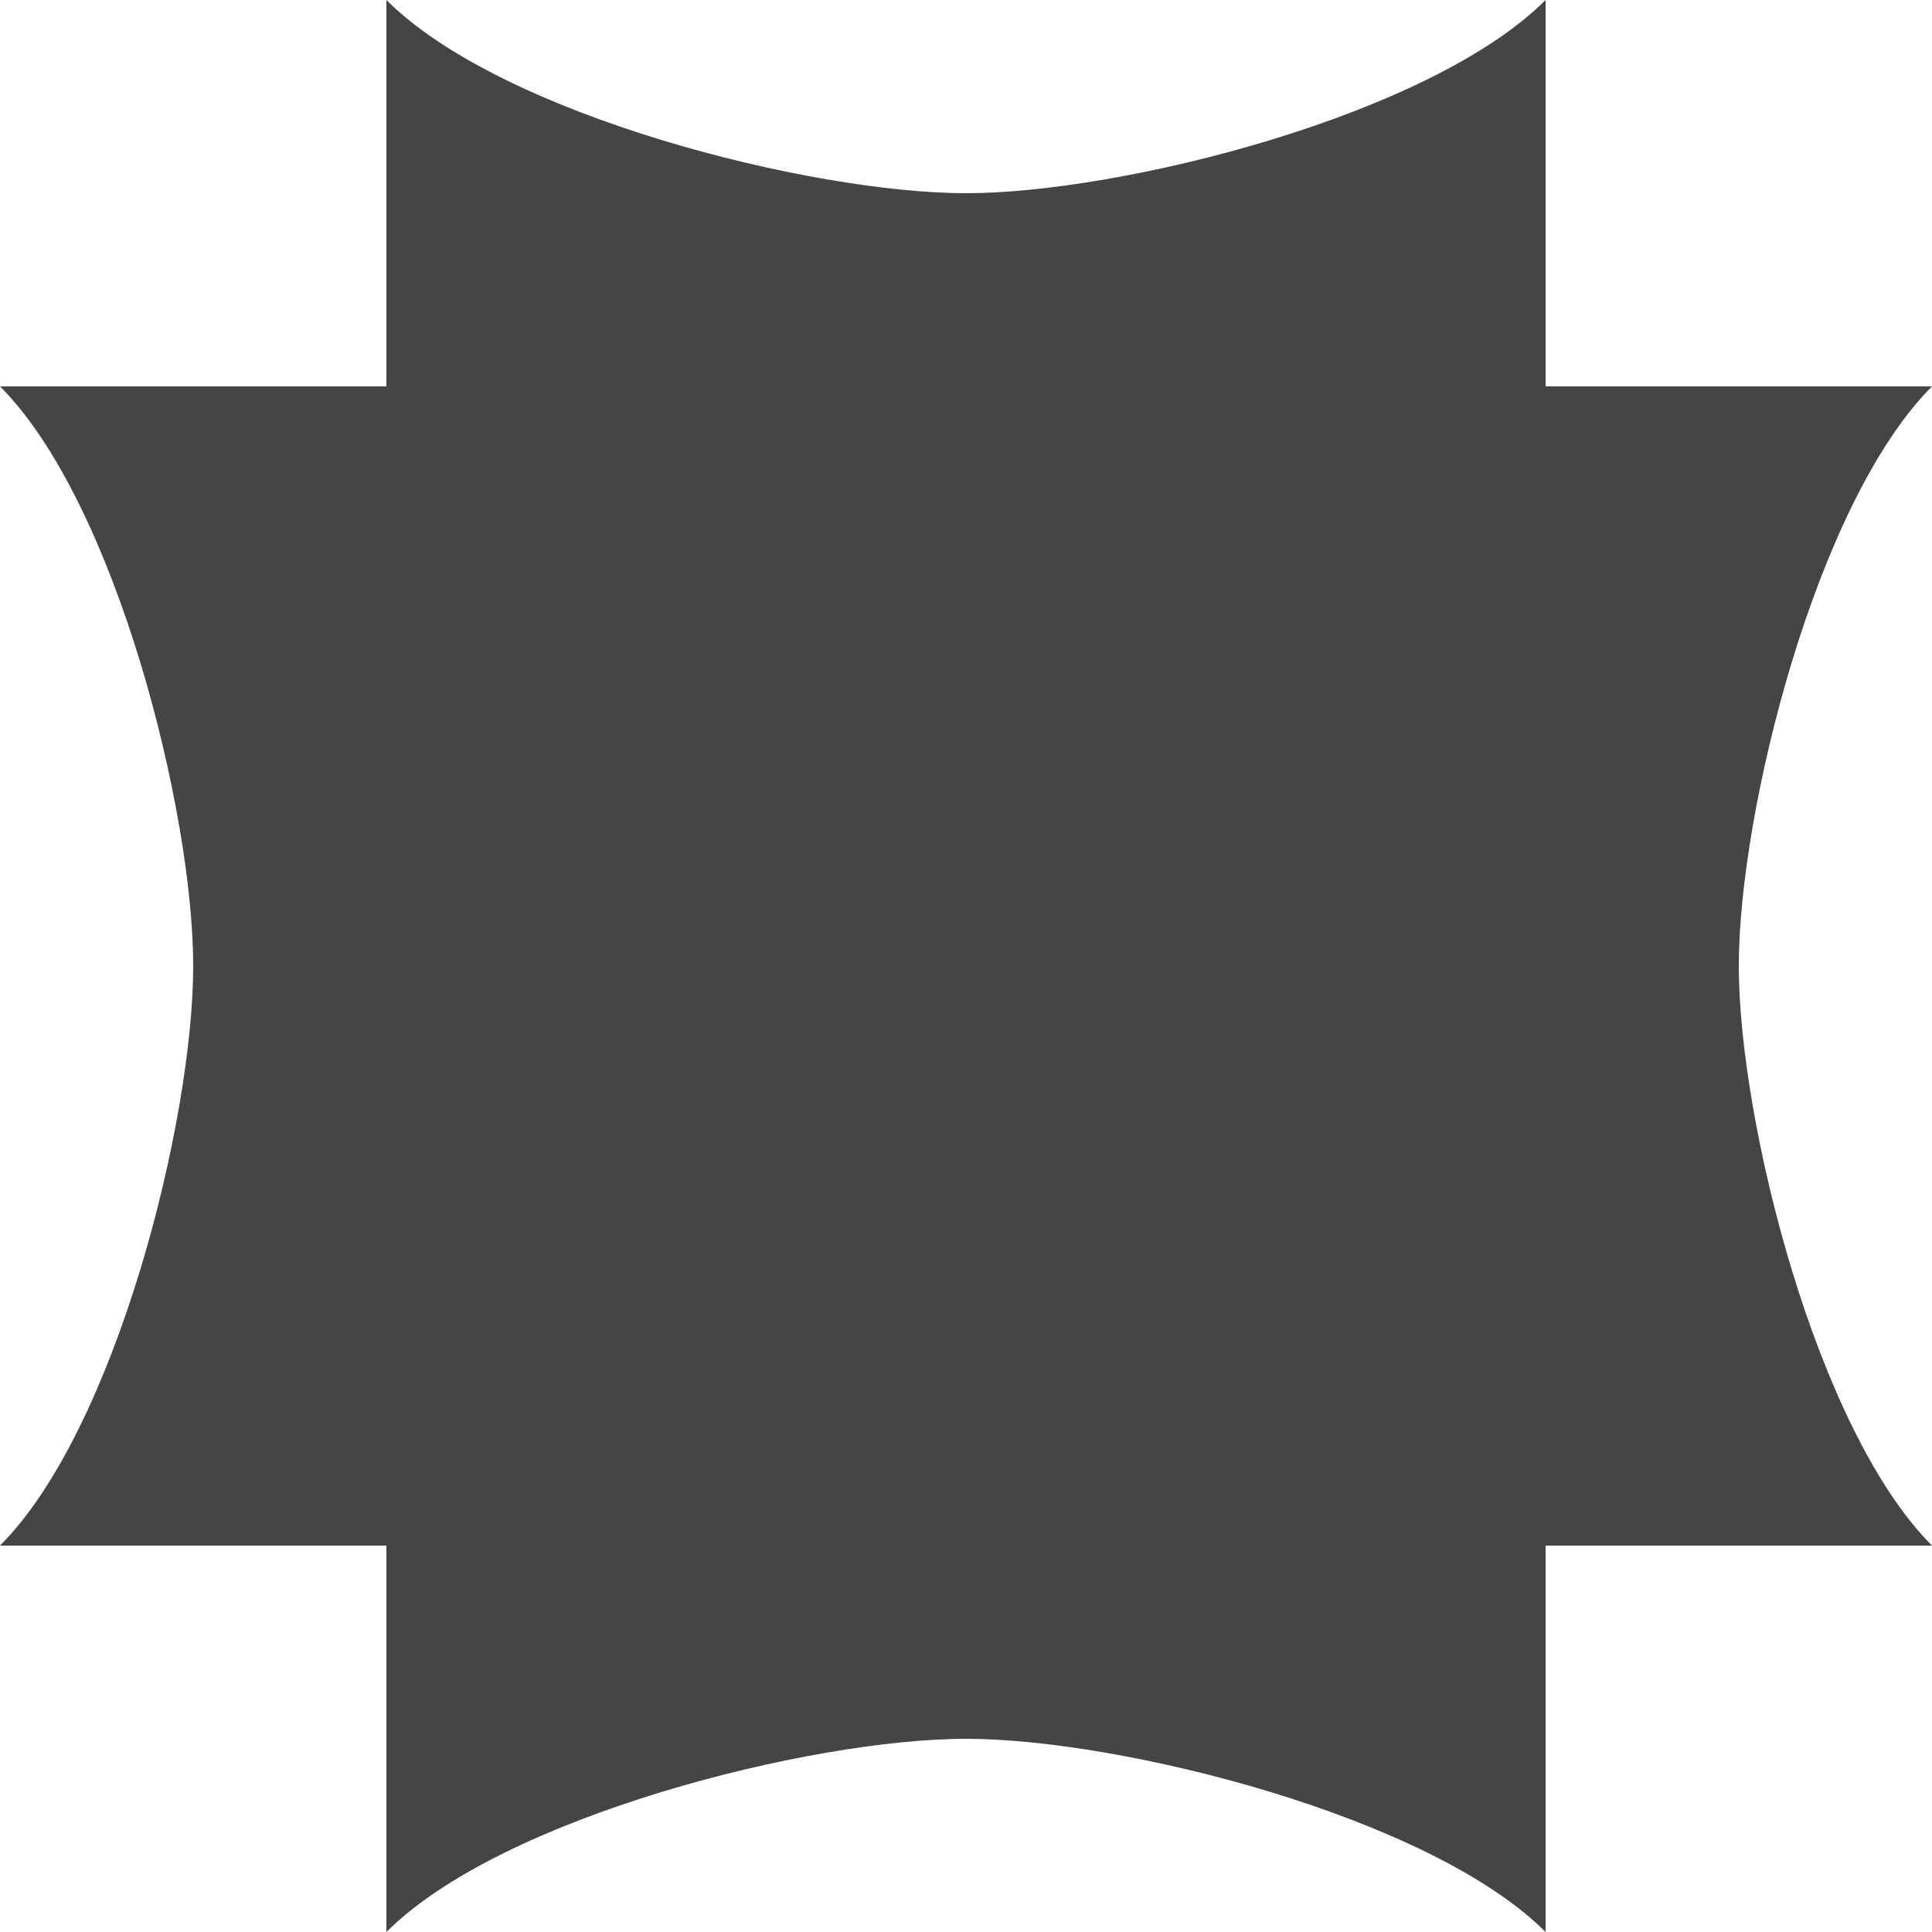   <svg xmlns="http://www.w3.org/2000/svg" width="5" height="5" fill="#454545">
    <path d="M1 4H0c.3-.3.5-1.1.5-1.5C.5 2.1.3 1.3 0 1h1V0c.3.3 1.1.5 1.5.5C2.9.5 3.7.3 4 0v1h1c-.3.3-.5 1.1-.5 1.5 0 .4.2 1.2.5 1.5H4v1c-.3-.3-1.1-.5-1.5-.5-.4 0-1.2.2-1.5.5V4Z" />
  </svg>
